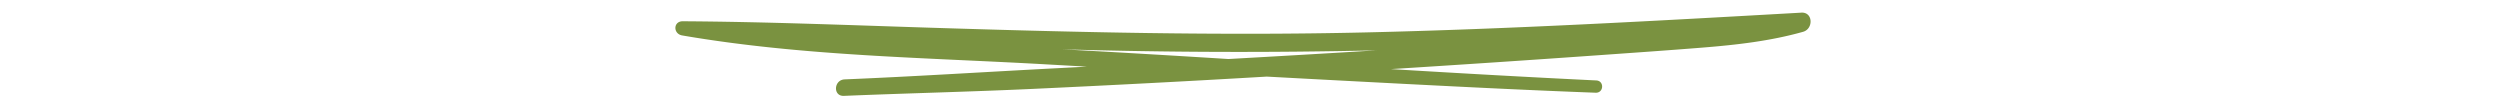 <?xml version="1.0" encoding="iso-8859-1"?>
<svg version="1.1" id="Capa_1" xmlns="http://www.w3.org/2000/svg" xmlns:xlink="http://www.w3.org/1999/xlink"
     width="150px" x="0px" y="0px"
     viewBox="0 0 69 6" style="enable-background:new 0 0 59 59;" xml:space="preserve">
    <path fill="#7A9240"
          d="M23.23 2.959a362.23 362.23 0 0 0 18.865.062c-2.962.182-5.925.354-8.889.52-3.324-.208-6.65-.405-9.975-.582m44.347-2.2c-8.709.492-17.42.984-26.14 1.186-8.726.203-17.442-.009-26.163-.284-4.934-.156-9.869-.355-14.806-.385-.584-.004-.59.755-.04.85 7.242 1.246 14.6 1.323 21.919 1.74l2.364.133-1.833.096c-4.231.219-8.465.493-12.698.668-.657.027-.715 1.016-.048.989 3.775-.156 7.551-.244 11.326-.418a1132.983 1132.983 0 0 0 14.048-.738c2.75.149 5.502.295 8.253.437 3.825.197 7.651.387 11.479.53.493.019.53-.714.036-.737-4.108-.198-8.213-.432-12.318-.68 4.158-.262 8.315-.539 12.47-.834 2.076-.147 4.15-.29 6.224-.456 2.031-.164 4.062-.391 6.034-.948.627-.177.606-1.19-.107-1.15"></path>
</svg>